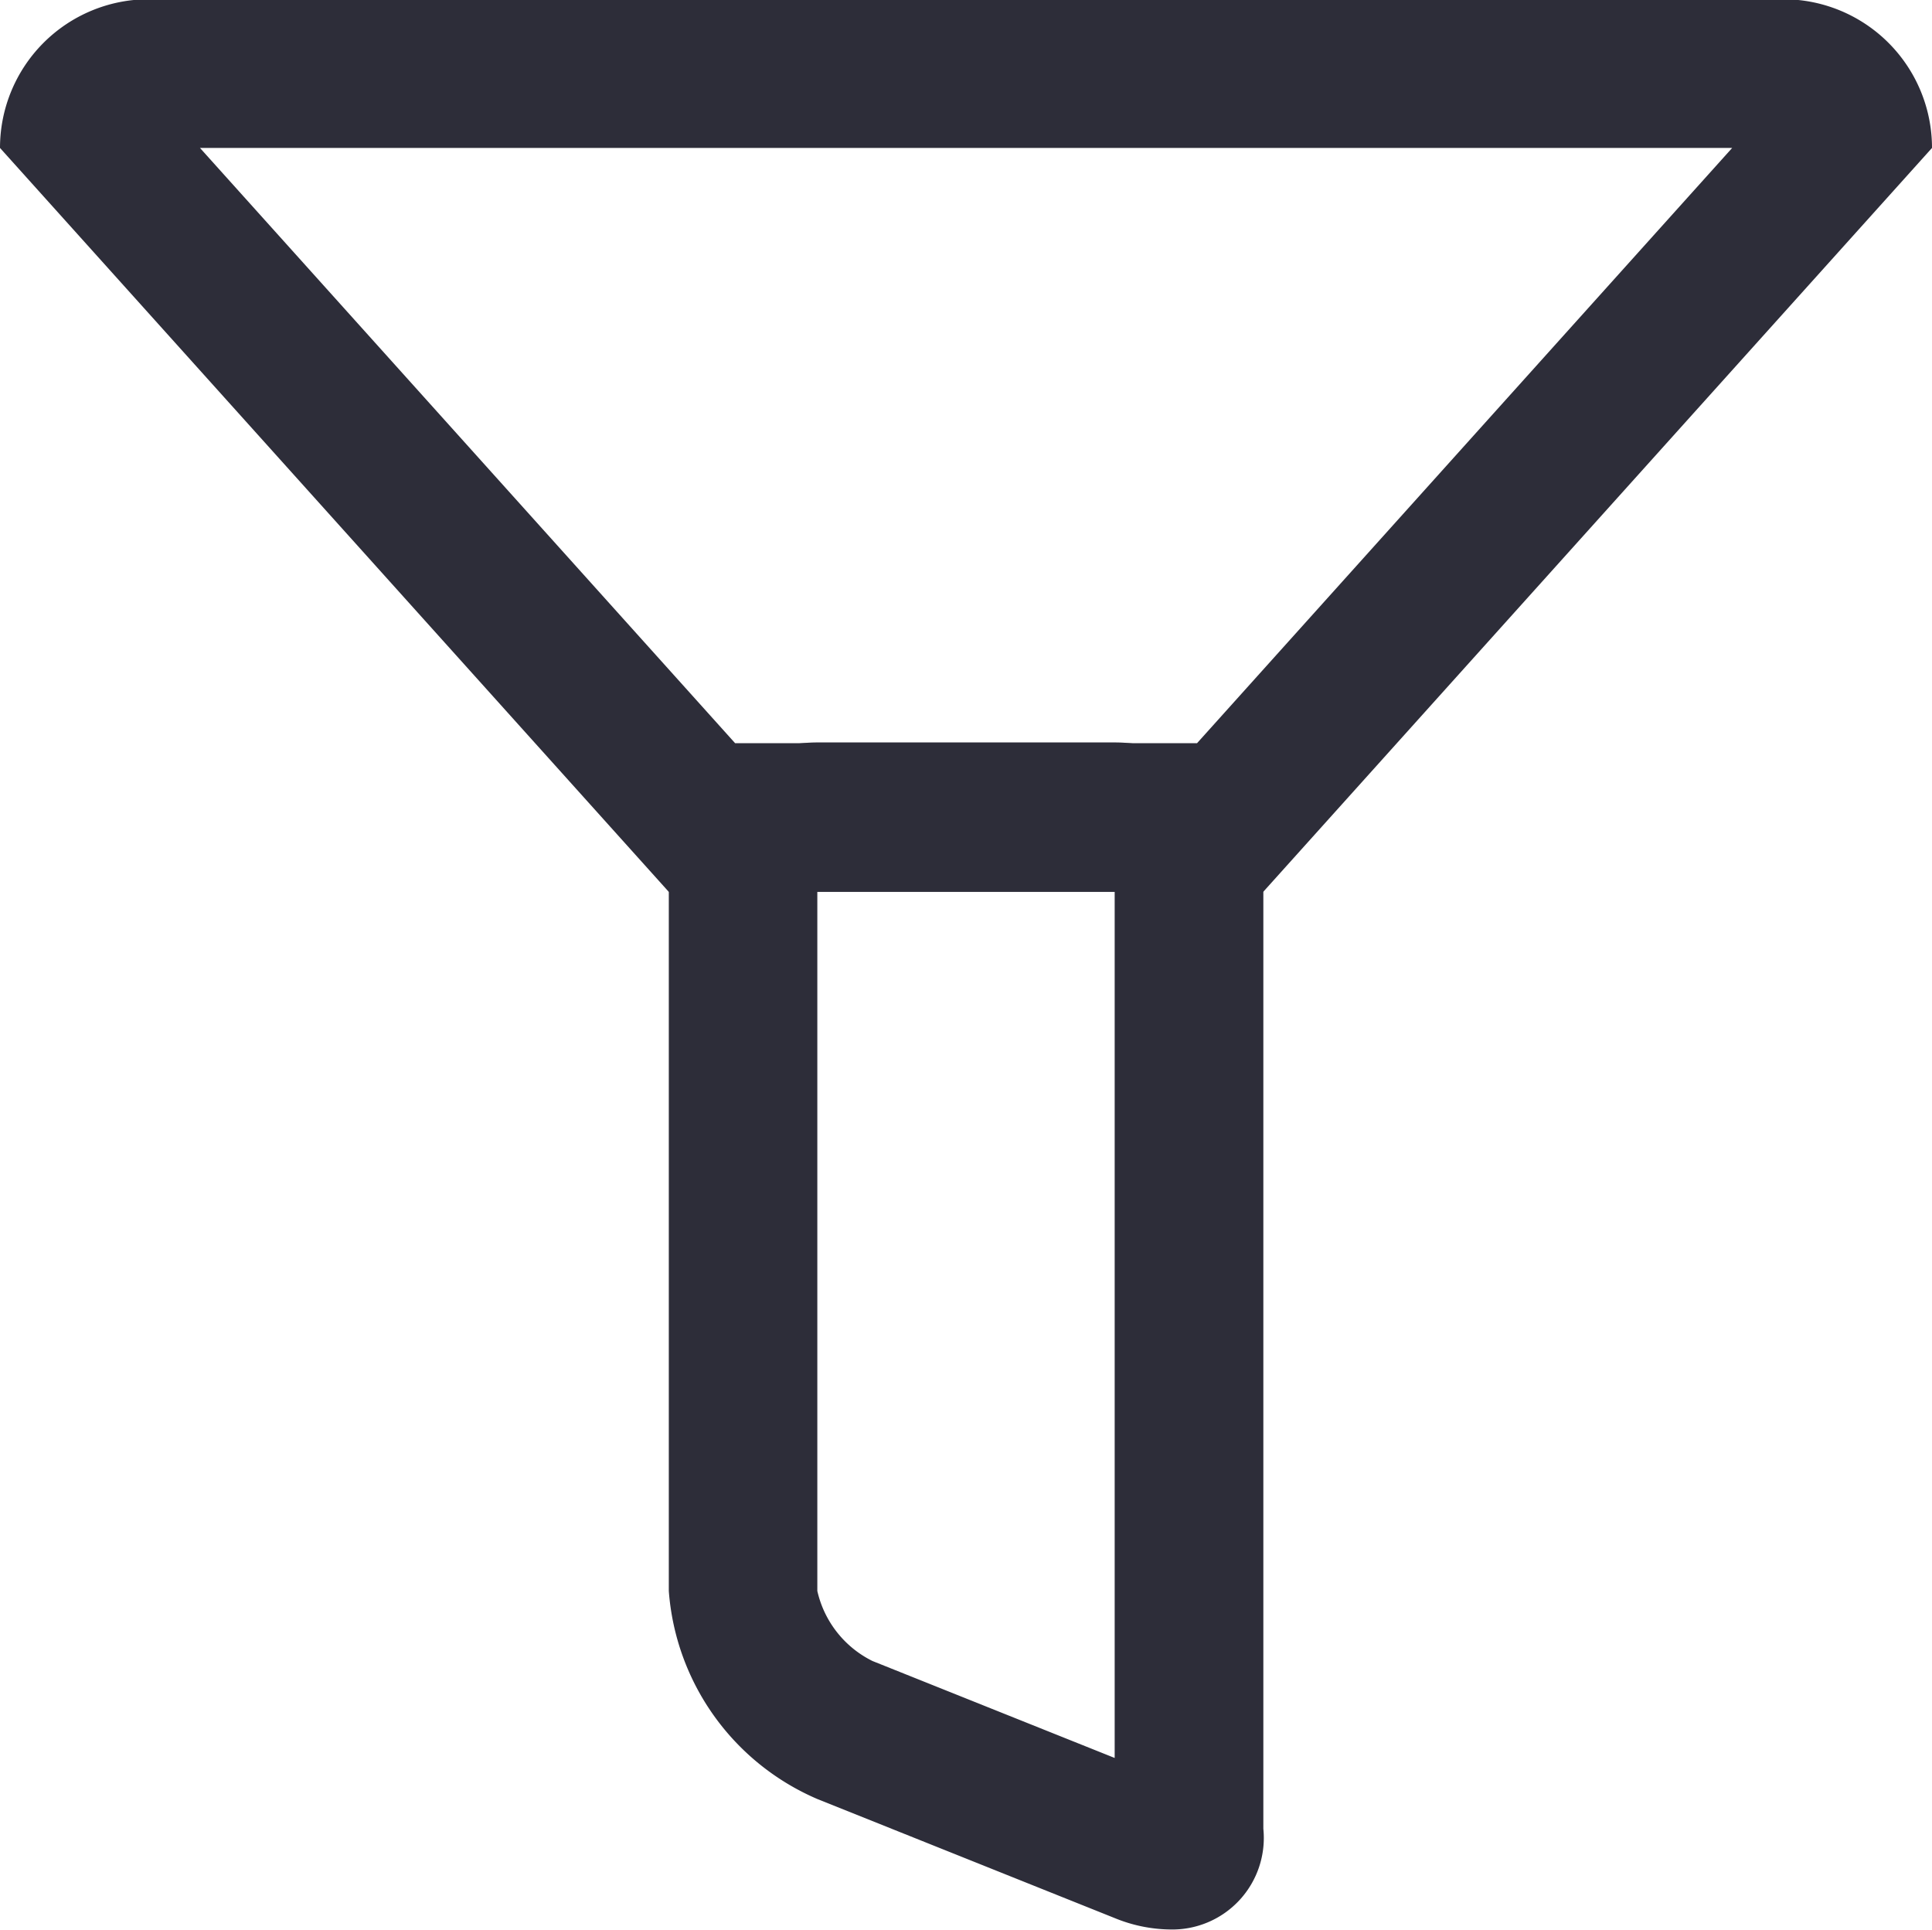 <svg xmlns="http://www.w3.org/2000/svg" width="12.878" height="12.864" viewBox="0 0 12.878 12.864"><defs><style>.a{fill:#2d2d39;}</style></defs><g transform="translate(0 -0.014)"><g transform="translate(4.458 4.967)"><path class="a" d="M11.972,11v5.777l-1.614-.646a.691.691,0,0,1-.368-.467V11h1.981m0-.991H9.991A.991.991,0,0,0,9,11v4.664a1.642,1.642,0,0,0,.991,1.387l1.981.793a1,1,0,0,0,.368.076.61.61,0,0,0,.623-.671V11a.991.991,0,0,0-.991-.991Z" transform="translate(-9 -10.014)"/></g><g transform="translate(0 0.014)"><path class="a" d="M11.546,1,7.979,4.967H4.9L1.333,1H11.546m.342-.991H.991A.991.991,0,0,0,0,1L4.458,5.958H8.42L12.878,1a.991.991,0,0,0-.991-.991Z" transform="translate(0 -0.014)"/></g></g></svg>